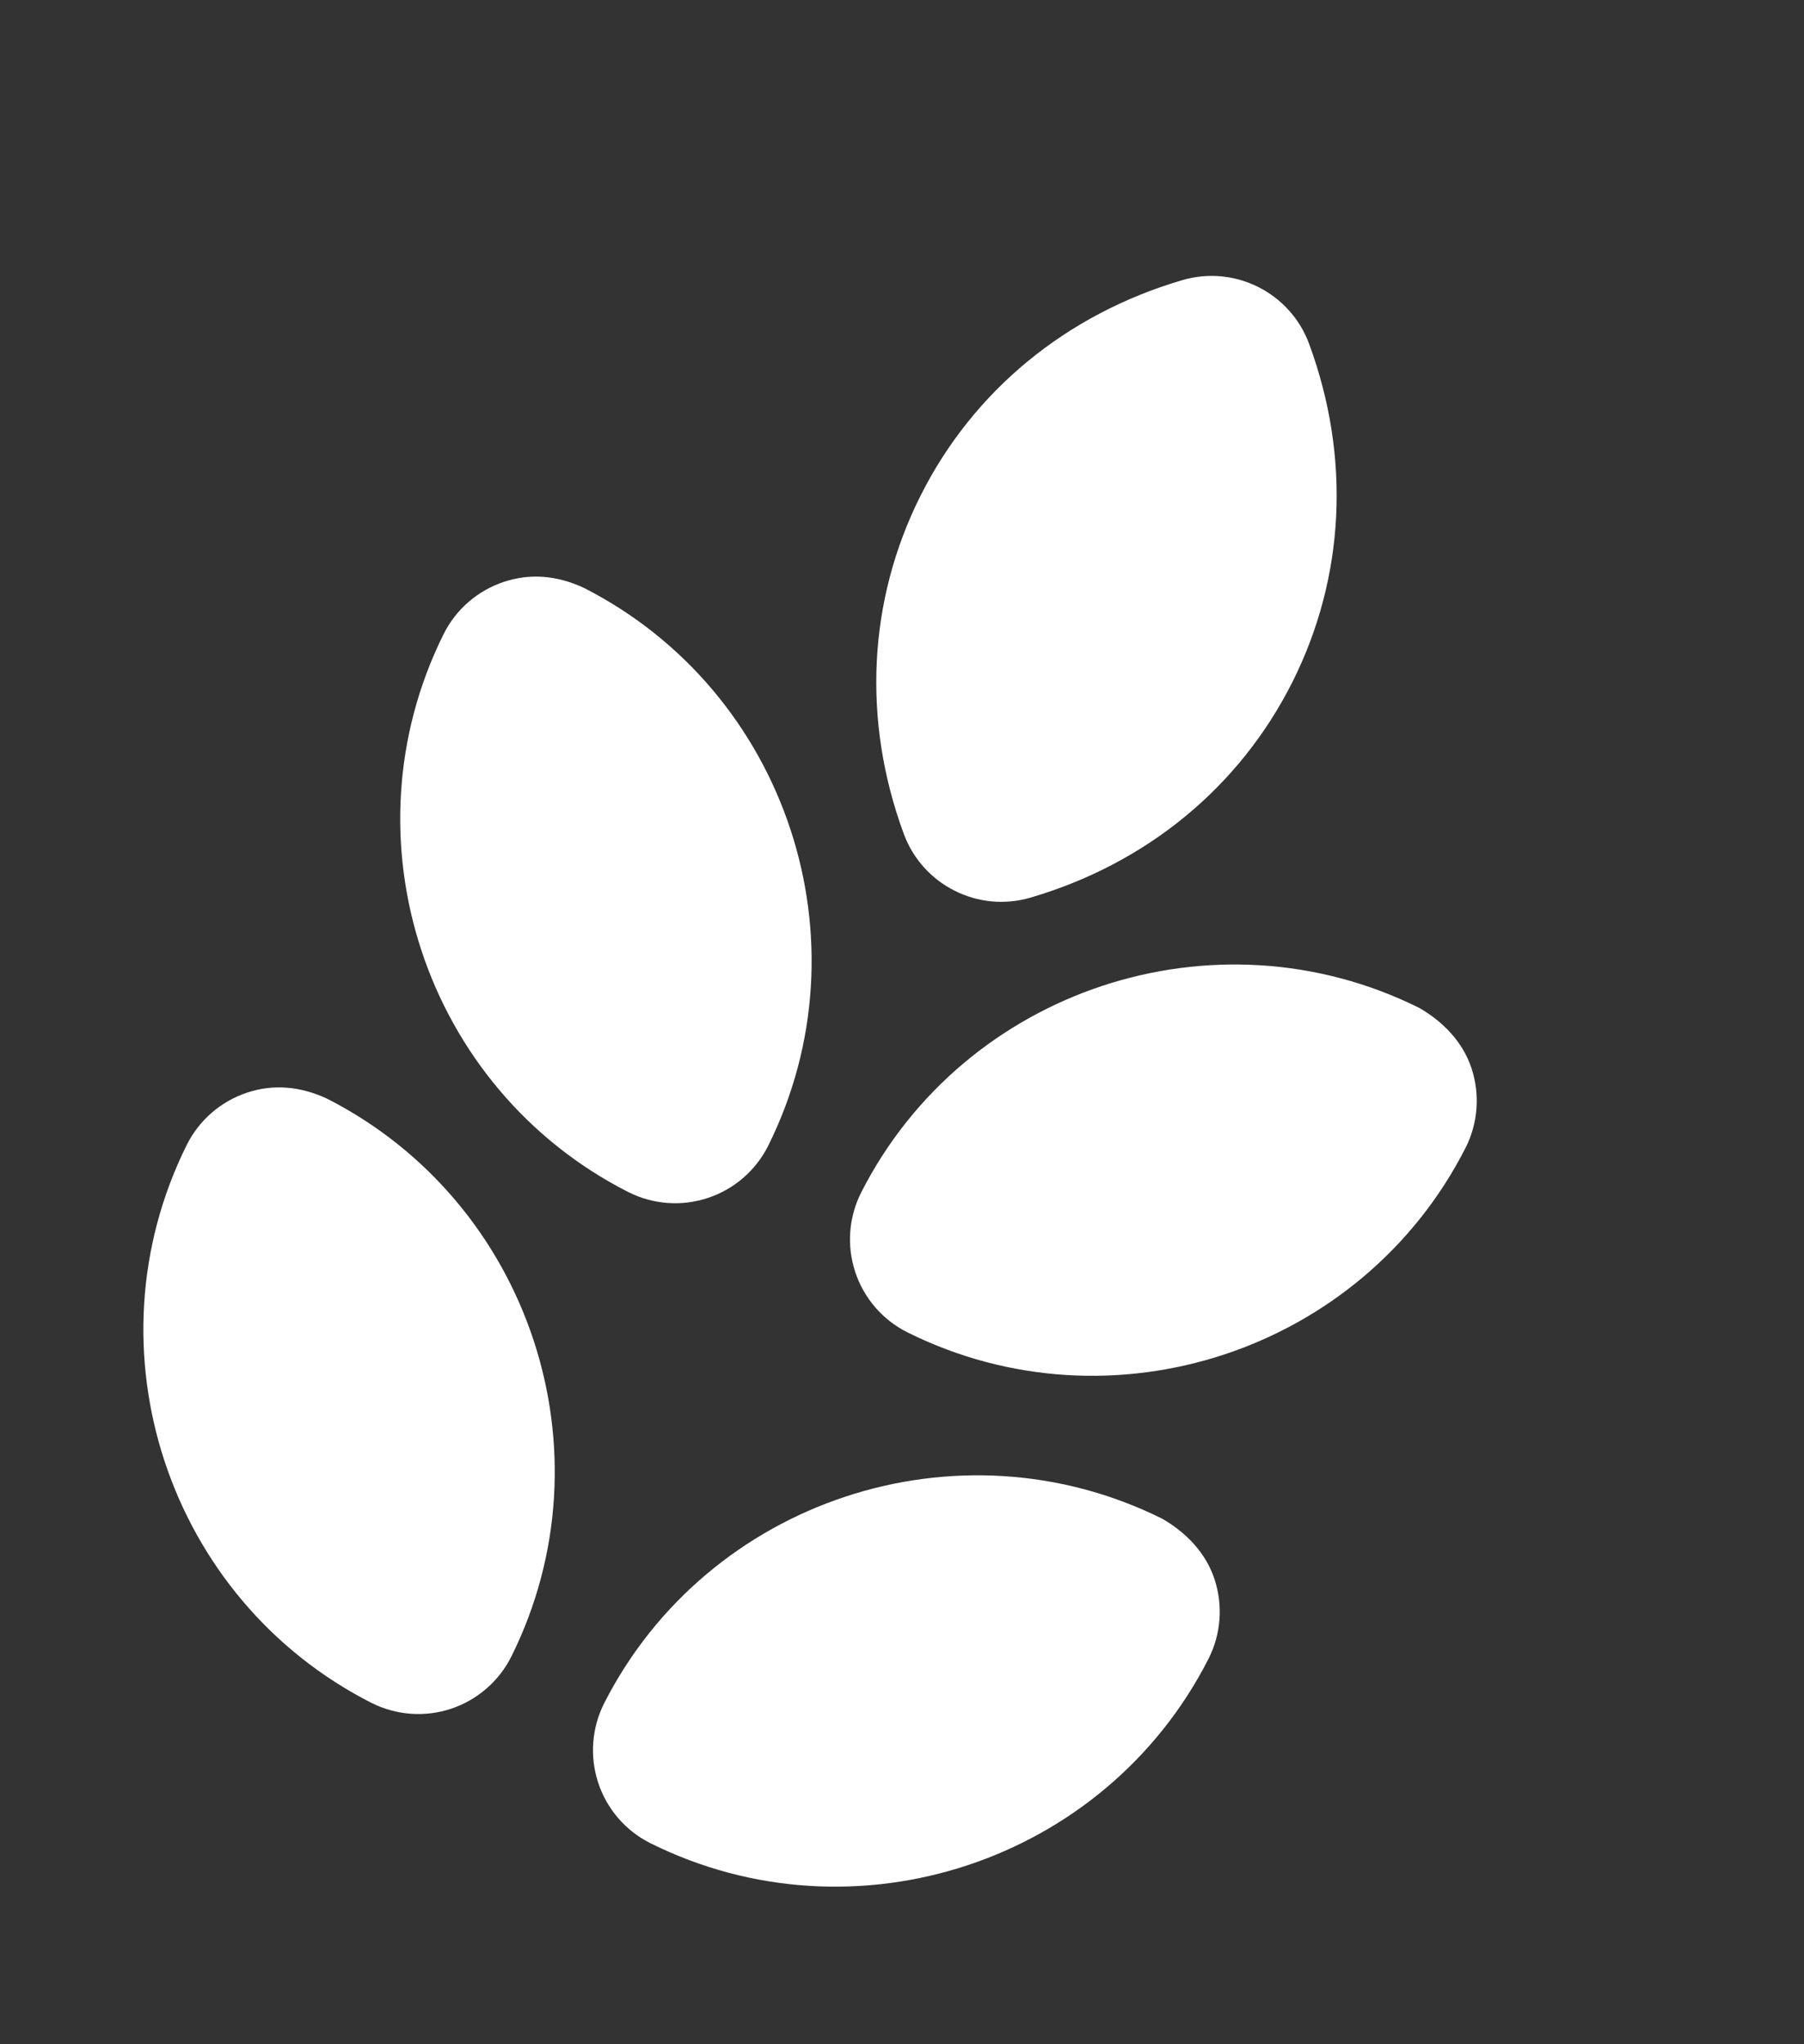 <svg width="45" height="51" viewBox="0 0 45 51" fill="none" xmlns="http://www.w3.org/2000/svg">
<rect x="0" y="0" width="45" height="51" fill="#333333" stroke="none"/>
<path d="M28.987 37.887C23.895 35.357 17.653 37.421 15.073 42.488C14.76 43.105 14.705 43.822 14.923 44.479C15.138 45.133 15.605 45.673 16.219 45.982C16.223 45.984 16.227 45.986 16.231 45.988C21.323 48.518 27.564 46.454 30.144 41.387C30.458 40.77 30.512 40.053 30.295 39.396C30.078 38.738 29.584 38.229 28.987 37.887Z" fill="white"/>
<path d="M35.398 25.143C30.306 22.613 24.064 24.677 21.485 29.744C21.171 30.36 21.116 31.077 21.334 31.735C21.549 32.388 22.016 32.928 22.631 33.237C22.634 33.239 22.638 33.241 22.642 33.243C27.734 35.773 33.975 33.709 36.555 28.642C36.869 28.025 36.923 27.308 36.706 26.651C36.489 25.993 35.995 25.485 35.398 25.143Z" fill="white"/>
<path d="M8.157 27.409C7.493 27.101 6.823 27.041 6.166 27.258C5.508 27.476 4.965 27.947 4.657 28.567C2.127 33.658 4.191 39.9 9.258 42.48C9.262 42.482 9.265 42.483 9.269 42.485C9.884 42.794 10.596 42.847 11.249 42.631C11.906 42.413 12.449 41.942 12.758 41.322C15.287 36.23 13.223 29.989 8.157 27.409Z" fill="white"/>
<path d="M14.564 14.666C13.9 14.357 13.23 14.297 12.573 14.515C11.916 14.732 11.372 15.203 11.064 15.823C8.534 20.915 10.598 27.157 15.665 29.736C15.669 29.738 15.673 29.74 15.677 29.742C16.291 30.051 17.003 30.104 17.656 29.887C18.314 29.67 18.857 29.199 19.165 28.579C21.695 23.487 19.631 17.245 14.564 14.666Z" fill="white"/>
<path d="M32.235 17.022C33.55 14.408 33.699 11.41 32.656 8.581C32.185 7.301 30.801 6.605 29.492 6.989C26.599 7.839 24.281 9.746 22.966 12.36C21.651 14.975 21.502 17.973 22.544 20.802C22.78 21.442 23.244 21.936 23.813 22.222C24.381 22.508 25.055 22.586 25.709 22.393C28.602 21.544 30.92 19.636 32.235 17.022Z" fill="white"/>
</svg>
